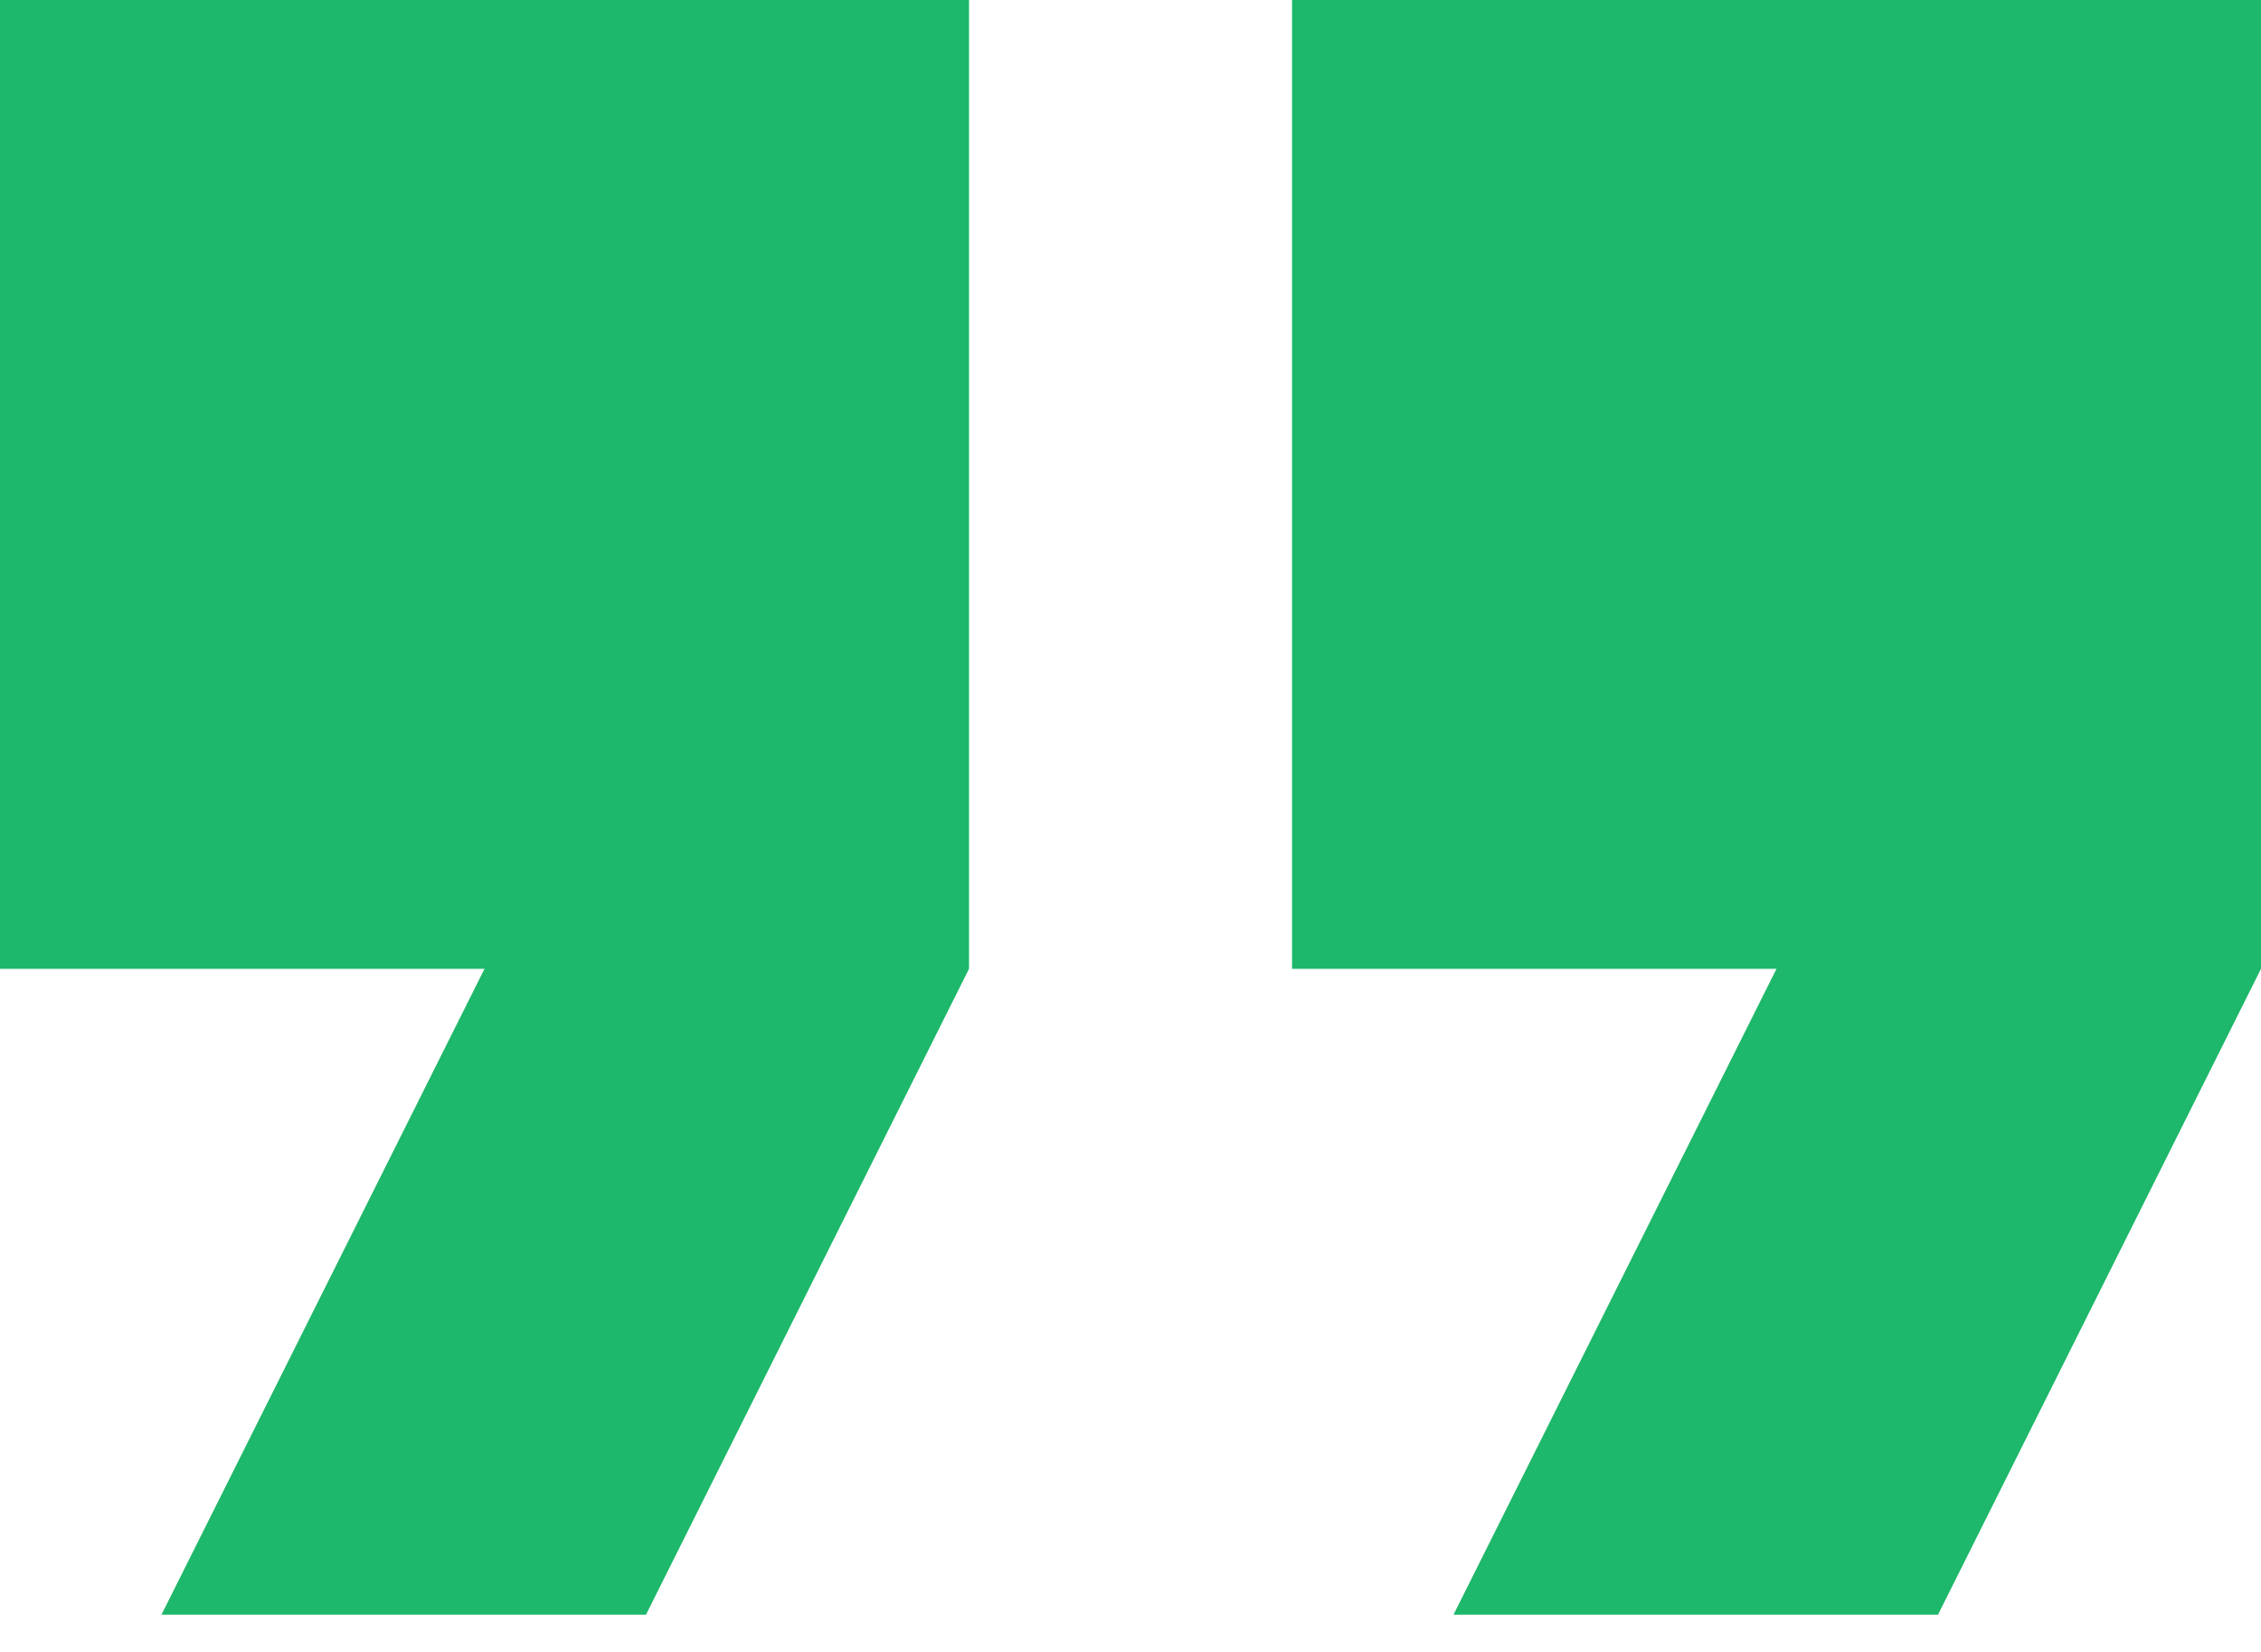 <svg width="52" height="38" viewBox="0 0 52 38" fill="none" xmlns="http://www.w3.org/2000/svg">
<path d="M0 22.286H11.143L3.714 37.143H14.857L22.286 22.286V0H0V22.286Z" fill="#1DB86A"/>
<path d="M29.715 0V22.286H40.857L33.429 37.143H44.572L52 22.286V0H29.715Z" fill="#1DB86A"/>
</svg>
